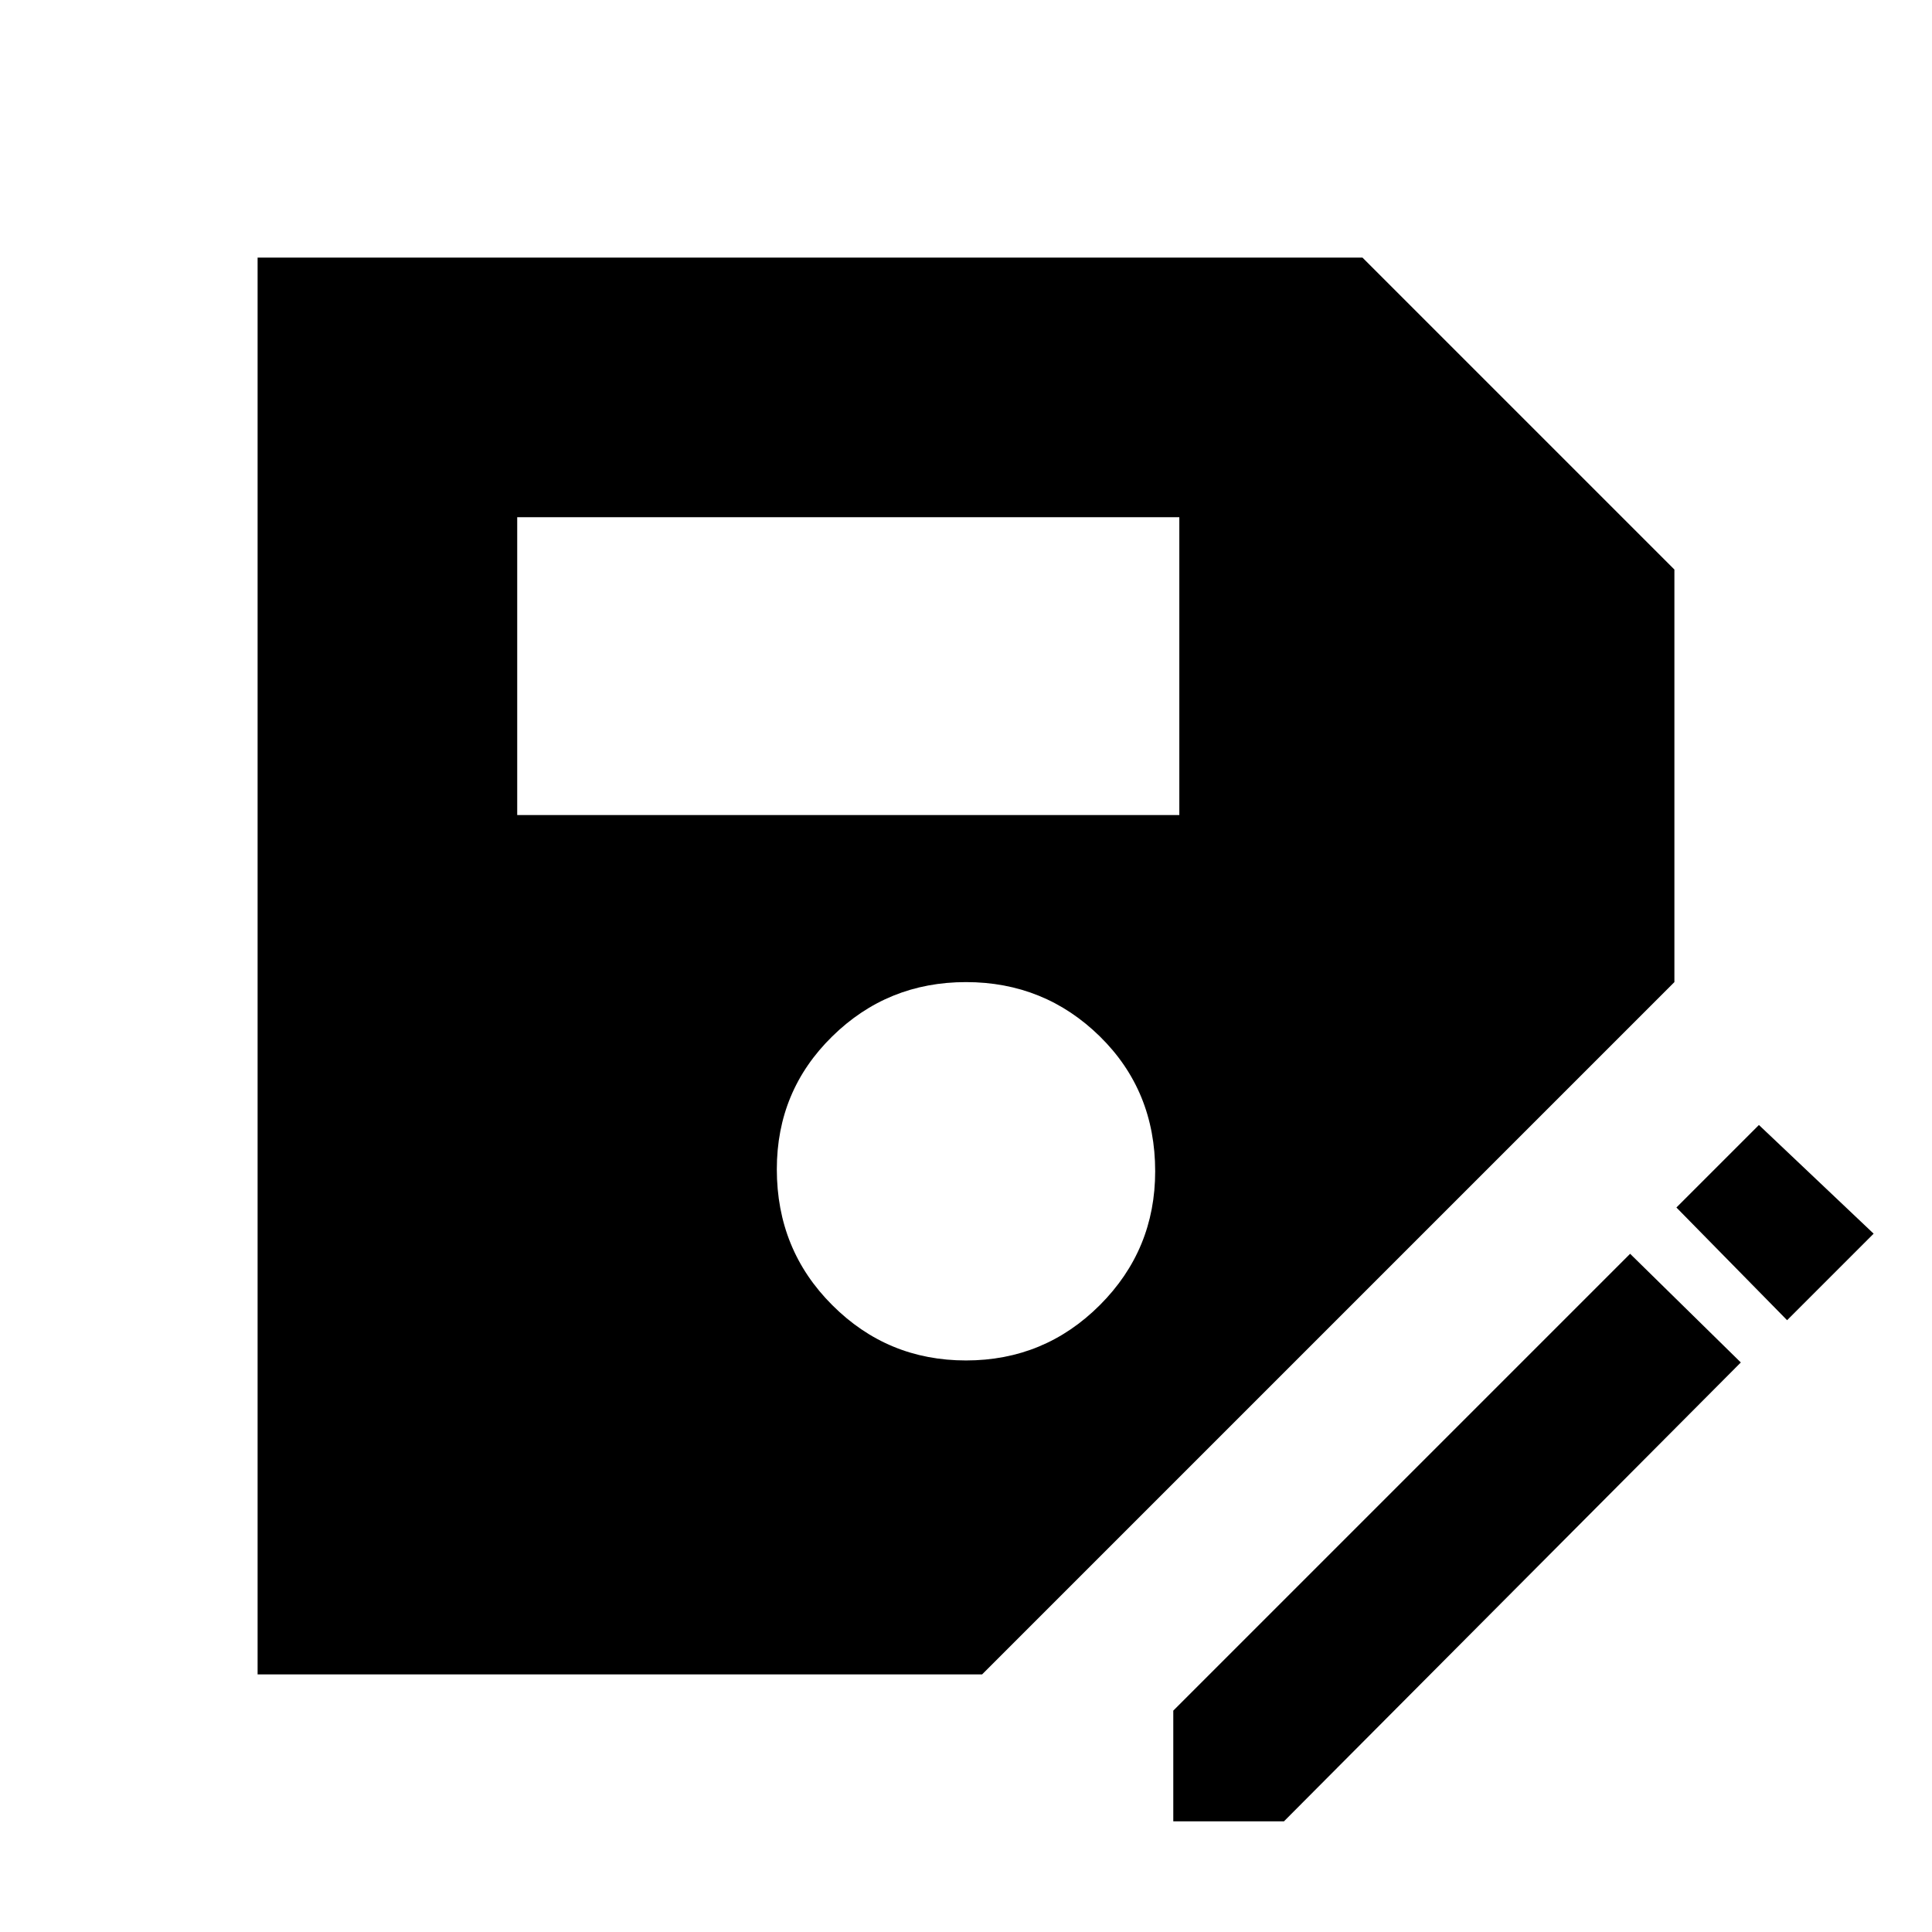 <svg xmlns="http://www.w3.org/2000/svg" height="24" width="24"><path d="M3.2 20.8V3.2h13.725L20.8 7.075V12.2l-8.6 8.6Zm8.8-3.9q.975 0 1.663-.688.687-.687.687-1.662 0-1-.687-1.675Q12.975 12.2 12 12.2q-.975 0-1.662.675-.688.675-.688 1.65 0 1 .688 1.687.687.688 1.662.688Zm-5.575-6.775h8.225v-3.7H6.425Zm8.15 12.5V21.25l5.675-5.675 1.375 1.35-5.675 5.7ZM22.2 16.4 20.825 15l1.025-1.025 1.425 1.35Z"/></svg>